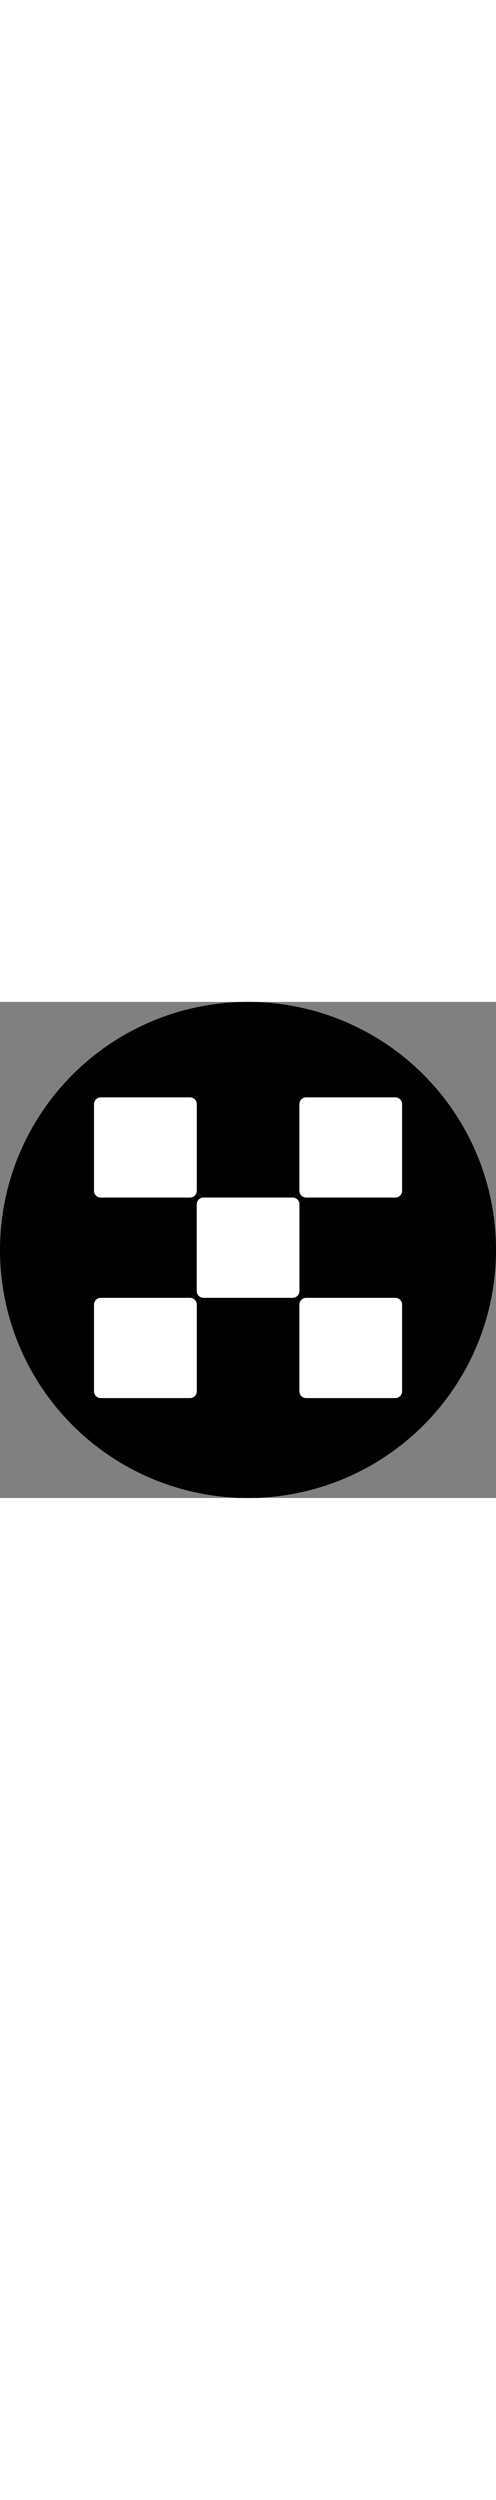 <svg id="Layer_1" data-name="Layer 1" xmlns="http://www.w3.org/2000/svg" width="50px" viewBox="0 0 251.95 251.95">
    <rect x="0" y="0" width="251.95" height="251.95" fill="#808080" stroke="none"/>
    <title>okx</title>
    <circle cx="125.98" cy="125.98" r="125.98" />
    <path fill="#fff" className="cls-1" d="M152.15,100.88H106.94a3.44,3.44,0,0,0-3.48,3.4v44.13a3.44,3.44,0,0,0,3.48,3.4h45.21a3.43,3.43,0,0,0,3.47-3.4V104.28A3.43,3.43,0,0,0,152.15,100.88Z" transform="translate(-3.52 -1.52)" />
    <path fill="#fff" className="cls-1" d="M100,50H54.75a3.43,3.43,0,0,0-3.47,3.39V97.49a3.43,3.43,0,0,0,3.47,3.39H100a3.44,3.44,0,0,0,3.48-3.39V53.35A3.44,3.44,0,0,0,100,50Z" transform="translate(-3.52 -1.52)" />
    <path fill="#fff" className="cls-1" d="M204.29,50H159.08a3.44,3.44,0,0,0-3.48,3.39V97.49a3.44,3.44,0,0,0,3.48,3.39h45.21a3.44,3.44,0,0,0,3.48-3.39V53.35A3.44,3.44,0,0,0,204.29,50Z" transform="translate(-3.52 -1.52)" />
    <path fill="#fff" className="cls-1" d="M100,151.81H54.75a3.43,3.43,0,0,0-3.47,3.39v44.13a3.43,3.43,0,0,0,3.47,3.4H100a3.44,3.44,0,0,0,3.48-3.4V155.2A3.44,3.44,0,0,0,100,151.81Z" transform="translate(-3.52 -1.52)" />
    <path fill="#fff" className="cls-1" d="M204.29,151.81H159.08a3.44,3.44,0,0,0-3.48,3.39v44.13a3.44,3.44,0,0,0,3.48,3.4h45.21a3.44,3.44,0,0,0,3.48-3.4V155.2A3.44,3.44,0,0,0,204.29,151.81Z" transform="translate(-3.52 -1.52)" />
</svg>